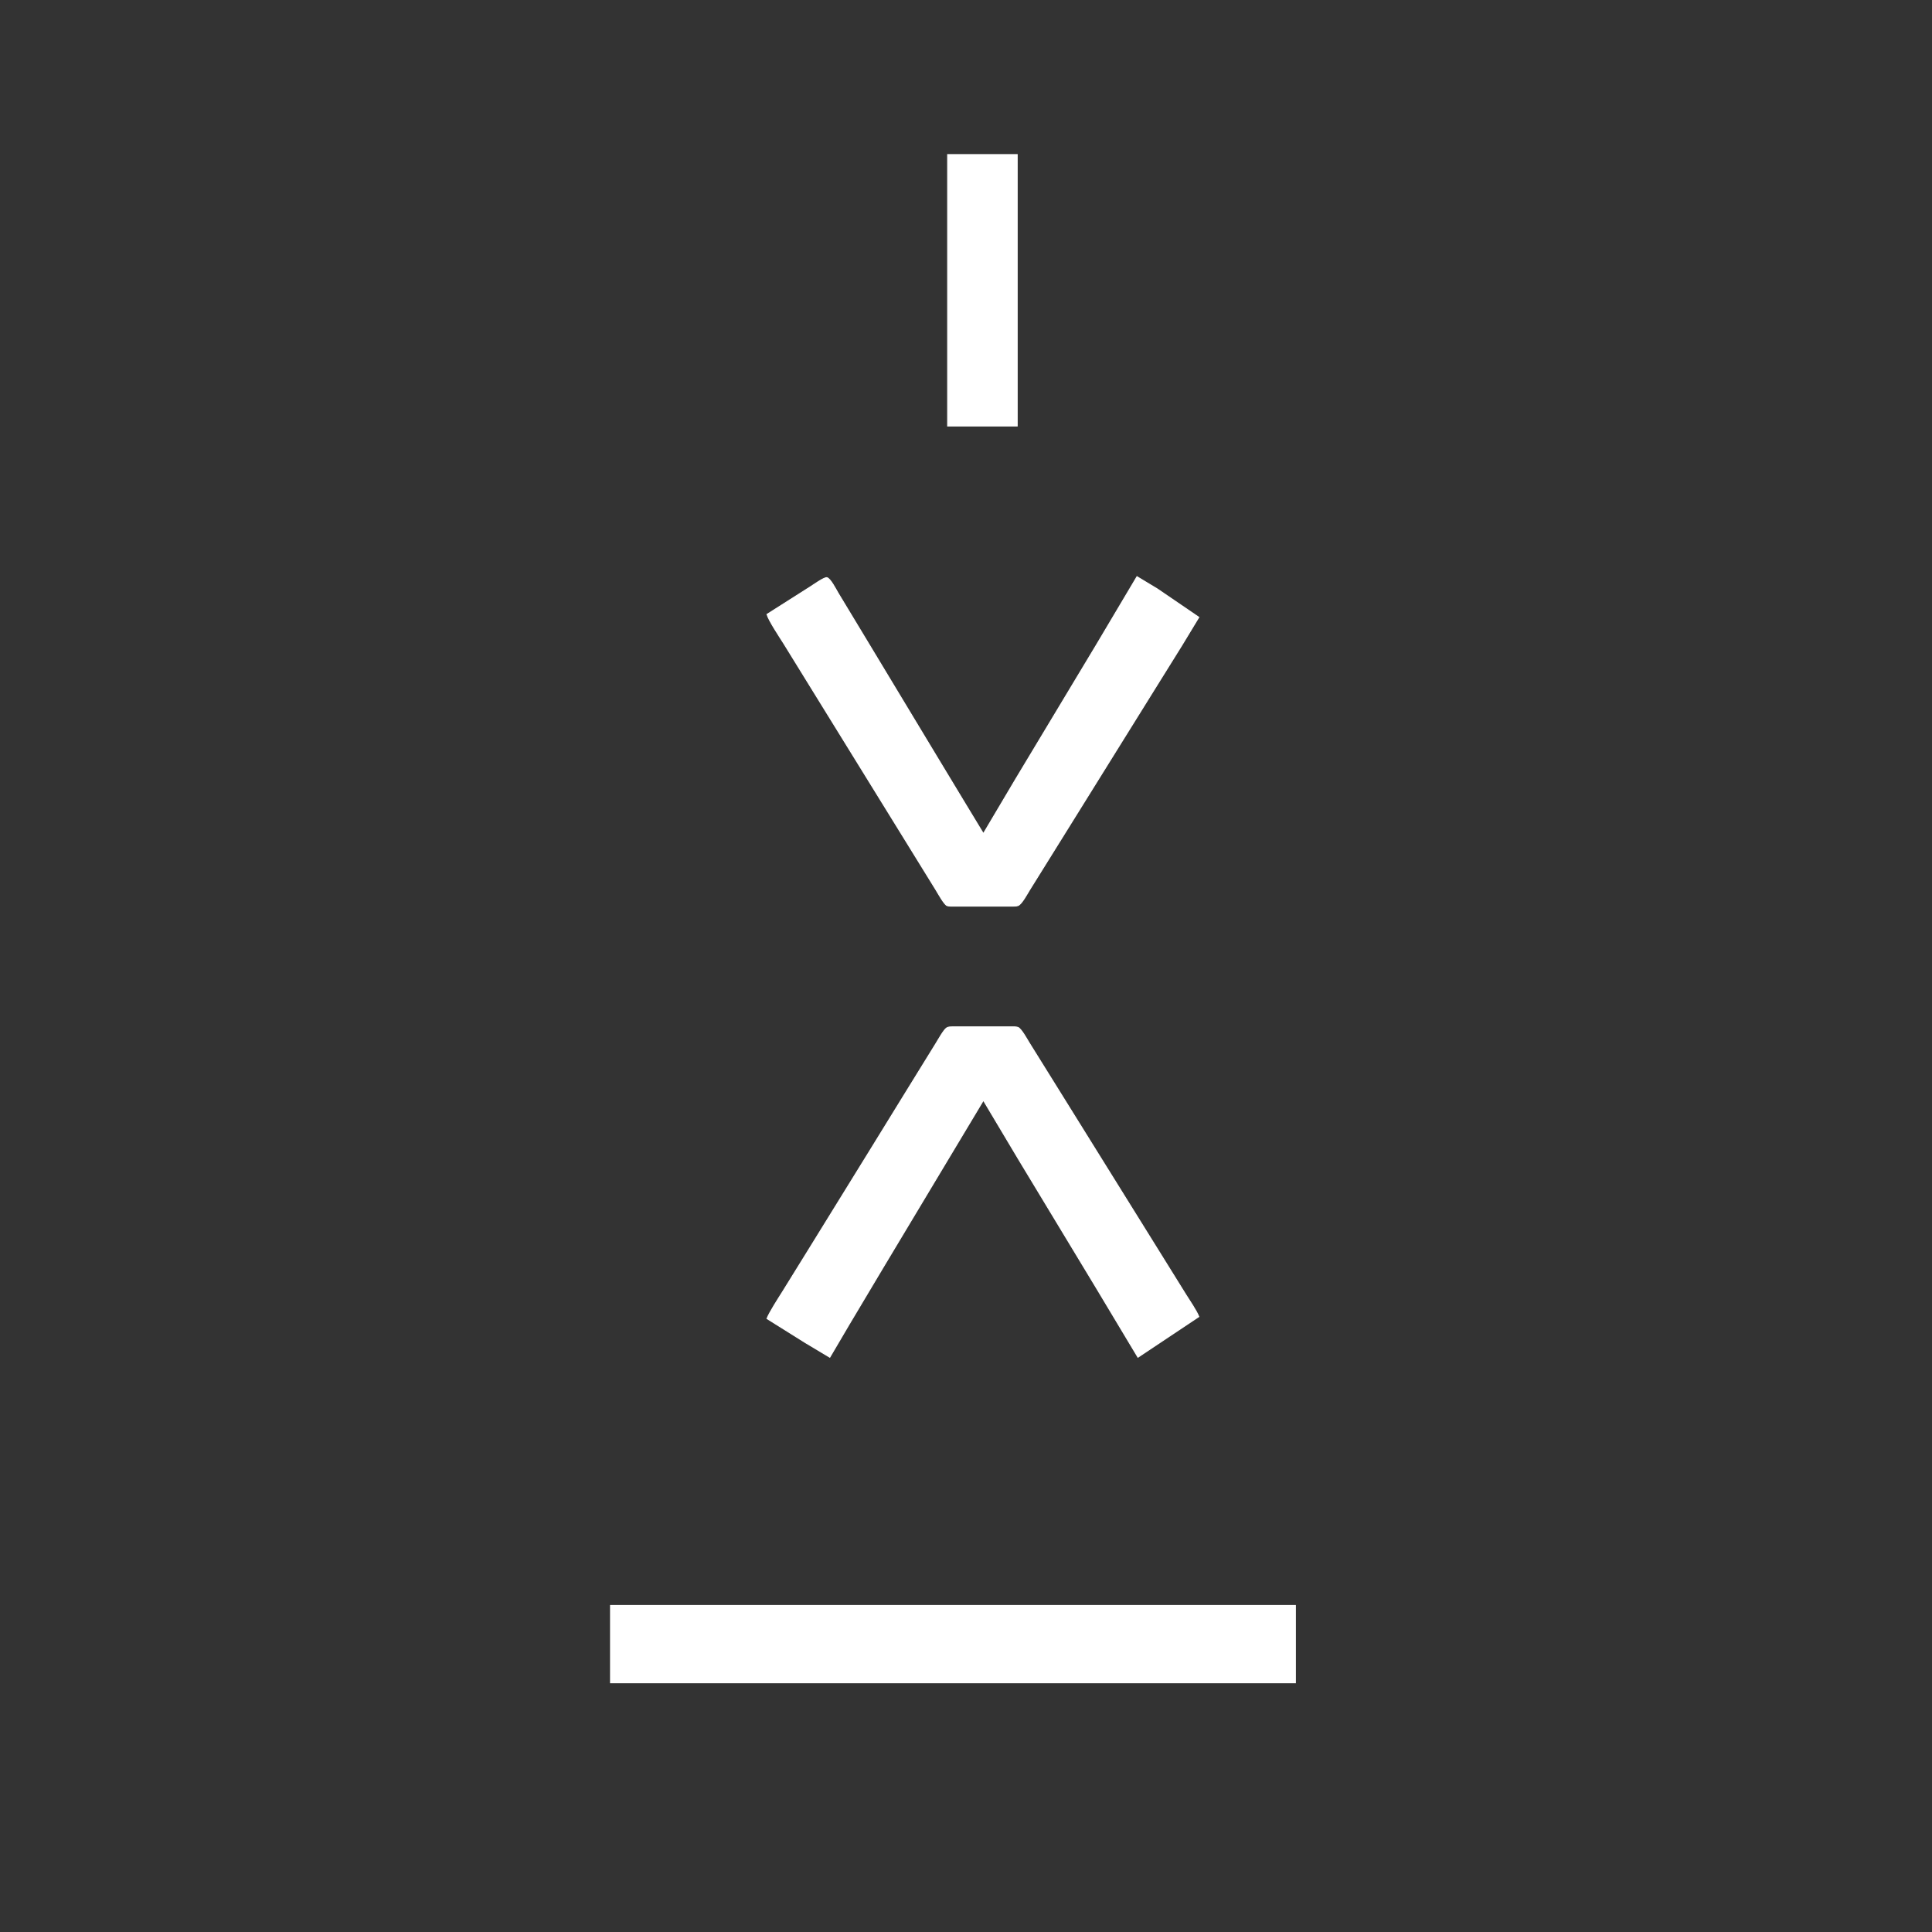 <?xml version="1.0" encoding="UTF-8" standalone="no"?>
<svg
   width="6.667in"
   height="6.667in"
   viewBox="0 0 2000 2000"
   version="1.1"
   id="svg3"
   sodipodi:docname="logo.svg"
   inkscape:version="1.2.2 (b0a8486541, 2022-12-01)"
   xmlns:inkscape="http://www.inkscape.org/namespaces/inkscape"
   xmlns:sodipodi="http://sodipodi.sourceforge.net/DTD/sodipodi-0.dtd"
   xmlns="http://www.w3.org/2000/svg"
   xmlns:svg="http://www.w3.org/2000/svg">
  <rect x="0" y="0" width="2000" height="2000" fill="#333333" stroke="none"/>
  <defs
     id="defs7" />
  <sodipodi:namedview
     id="namedview5"
     pagecolor="#ffffff"
     bordercolor="#666666"
     borderopacity="1.0"
     inkscape:showpageshadow="2"
     inkscape:pageopacity="0.0"
     inkscape:pagecheckerboard="0"
     inkscape:deskcolor="#d1d1d1"
     inkscape:document-units="in"
     showgrid="false"
     inkscape:zoom="1.6046867"
     inkscape:cx="319.68857"
     inkscape:cy="319.68857"
     inkscape:window-width="3836"
     inkscape:window-height="2068"
     inkscape:window-x="0"
     inkscape:window-y="90"
     inkscape:window-maximized="1"
     inkscape:current-layer="svg3" />
  <path
     id="Selection"
     fill="none"
     stroke="black"
     stroke-width="1"
     d="M 981.00,160.00            C 981.00,160.00 1053.00,160.00 1053.00,160.00              1053.00,160.00 1053.00,441.00 1053.00,441.00              1053.00,441.00 981.00,441.00 981.00,441.00              981.00,441.00 981.00,160.00 981.00,160.00 Z            M 794.00,636.00            C 794.00,636.00 839.00,607.42 839.00,607.42              842.07,605.50 853.00,597.63 855.90,598.01              859.49,598.49 865.60,610.67 867.60,614.00              867.60,614.00 897.20,663.00 897.20,663.00              897.20,663.00 970.80,785.00 970.80,785.00              970.80,785.00 998.60,831.00 998.60,831.00              998.60,831.00 1018.00,863.00 1018.00,863.00              1018.00,863.00 1051.80,806.00 1051.80,806.00              1051.80,806.00 1135.40,667.00 1135.40,667.00              1135.40,667.00 1177.00,597.00 1177.00,597.00              1177.00,597.00 1198.00,609.67 1198.00,609.67              1198.00,609.67 1241.00,639.00 1241.00,639.00              1241.00,639.00 1223.42,668.00 1223.42,668.00              1223.42,668.00 1190.42,721.00 1190.42,721.00              1190.42,721.00 1098.95,868.00 1098.95,868.00              1098.95,868.00 1065.95,921.00 1065.95,921.00              1063.52,924.87 1057.77,935.83 1053.90,937.40              1052.13,938.12 1048.95,938.00 1047.00,938.00              1047.00,938.00 987.00,938.00 987.00,938.00              985.19,938.00 981.93,938.14 980.33,937.43              977.28,936.08 970.91,924.39 968.81,921.00              968.81,921.00 937.32,870.00 937.32,870.00              937.32,870.00 840.95,714.00 840.95,714.00              840.95,714.00 811.32,666.00 811.32,666.00              807.11,659.33 795.89,642.48 794.00,636.00 Z            M 794.00,1365.00            C 796.23,1358.97 806.36,1343.28 810.32,1337.00              810.32,1337.00 838.80,1291.00 838.80,1291.00              838.80,1291.00 900.58,1191.00 900.58,1191.00              900.58,1191.00 936.32,1133.00 936.32,1133.00              936.32,1133.00 969.05,1080.00 969.05,1080.00              971.27,1076.46 977.12,1065.77 980.18,1064.02              981.97,1063.00 984.01,1063.04 986.00,1063.00              986.00,1063.00 1047.00,1063.00 1047.00,1063.00              1048.91,1063.00 1052.10,1062.88 1053.82,1063.60              1057.37,1065.09 1063.36,1076.31 1065.68,1080.00              1065.68,1080.00 1098.05,1132.00 1098.05,1132.00              1098.05,1132.00 1198.20,1293.00 1198.20,1293.00              1198.20,1293.00 1227.42,1340.00 1227.42,1340.00              1231.19,1346.08 1238.66,1356.89 1241.00,1363.00              1241.00,1363.00 1178.00,1405.00 1178.00,1405.00              1178.00,1405.00 1134.81,1333.00 1134.81,1333.00              1134.81,1333.00 1054.40,1200.00 1054.40,1200.00              1054.40,1200.00 1018.00,1139.00 1018.00,1139.00              1018.00,1139.00 913.60,1313.00 913.60,1313.00              913.60,1313.00 879.00,1371.00 879.00,1371.00              879.00,1371.00 859.00,1405.00 859.00,1405.00              859.00,1405.00 834.00,1390.05 834.00,1390.05              834.00,1390.05 794.00,1365.00 794.00,1365.00 Z            M 632.00,1662.00            C 632.00,1662.00 1341.00,1662.00 1341.00,1662.00              1341.00,1662.00 1341.00,1742.00 1341.00,1742.00              1341.00,1742.00 632.00,1742.00 632.00,1742.00              632.00,1742.00 632.00,1662.00 632.00,1662.00 Z"
     style="fill:#ffffff;stroke:#ffffff" />
</svg>
